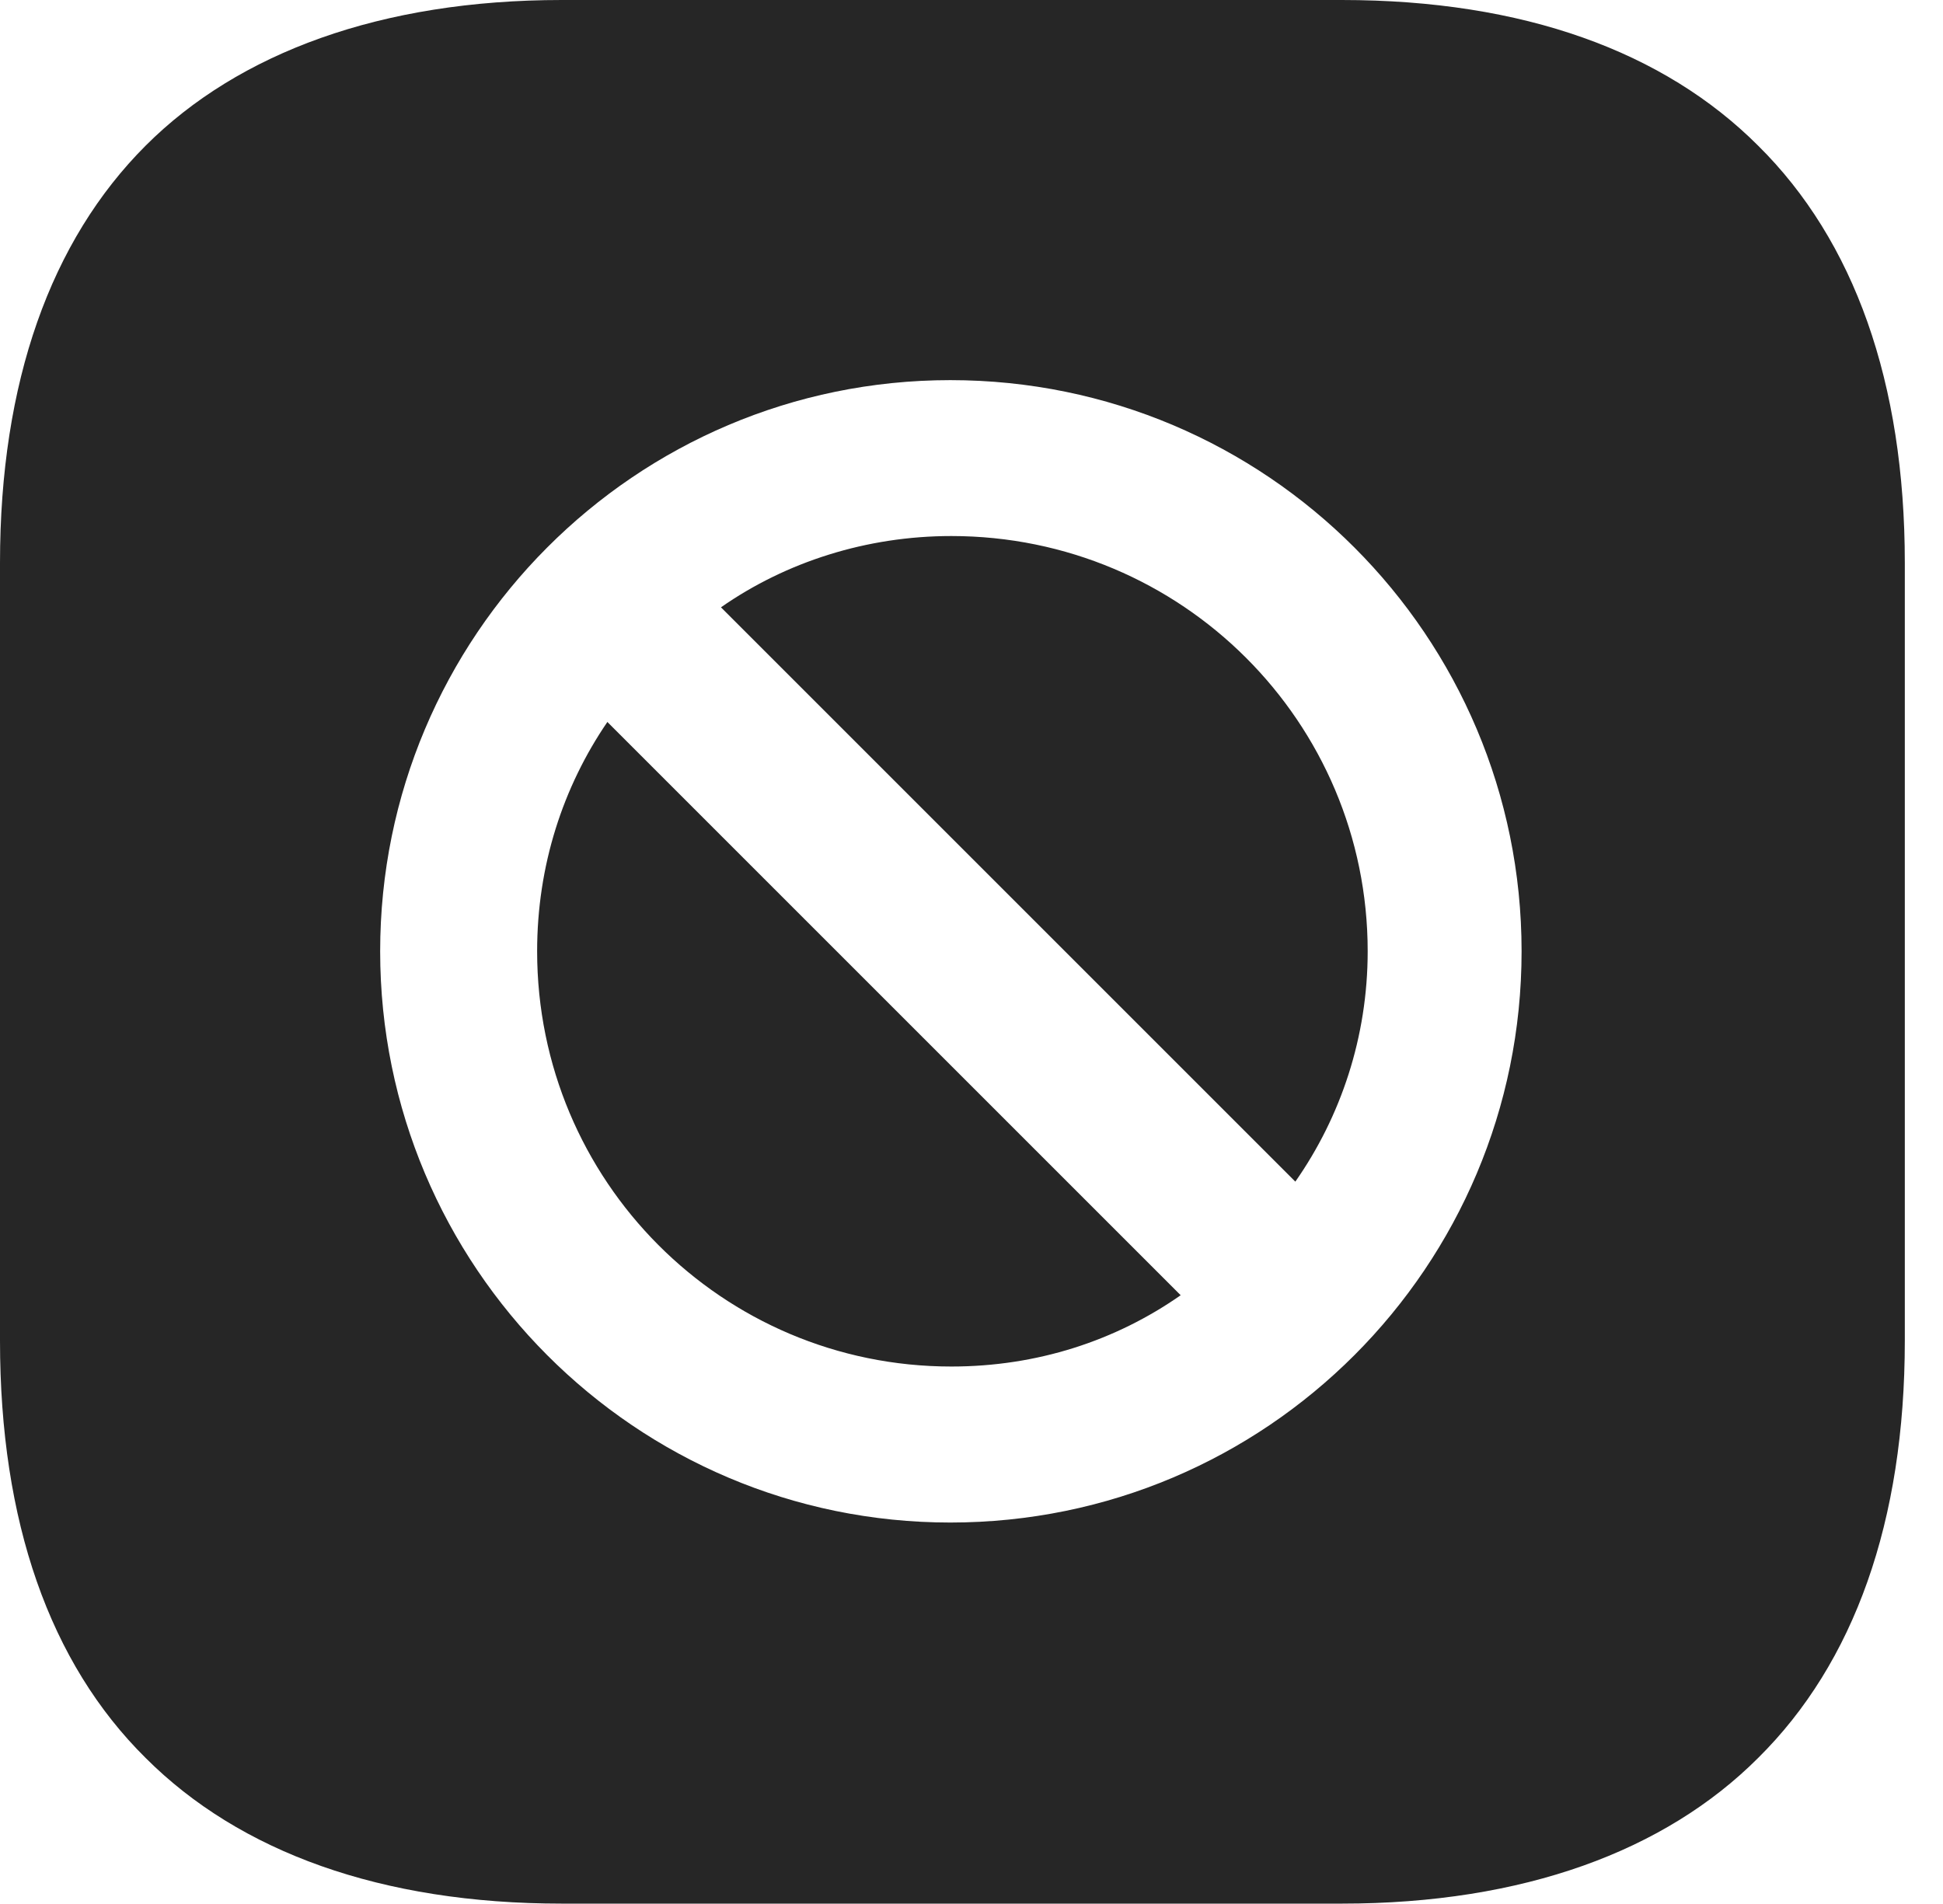 <?xml version="1.0" encoding="UTF-8"?>
<!--Generator: Apple Native CoreSVG 341-->
<!DOCTYPE svg
PUBLIC "-//W3C//DTD SVG 1.1//EN"
       "http://www.w3.org/Graphics/SVG/1.1/DTD/svg11.dtd">
<svg version="1.1" xmlns="http://www.w3.org/2000/svg" xmlns:xlink="http://www.w3.org/1999/xlink" viewBox="0 0 18.369 17.998">
 <g>
  <rect height="17.998" opacity="0" width="18.369" x="0" y="0"/>
  <path d="M16.621 1.377C17.529 2.275 18.008 3.613 18.008 5.322L18.008 12.676C18.008 14.385 17.529 15.723 16.621 16.621C15.742 17.5 14.404 17.998 12.685 17.998L5.312 17.998C3.604 17.998 2.266 17.51 1.377 16.621C0.469 15.723 0 14.385 0 12.676L0 5.322C0 3.613 0.479 2.275 1.377 1.377C2.256 0.498 3.604 0 5.312 0L12.685 0C14.404 0 15.732 0.488 16.621 1.377ZM3.594 8.994C3.594 11.973 6.006 14.395 8.984 14.395C11.973 14.395 14.385 11.973 14.385 8.994C14.385 6.016 11.973 3.594 8.984 3.594C6.006 3.594 3.594 6.016 3.594 8.994ZM11.162 12.246C10.547 12.676 9.805 12.92 8.994 12.92C6.826 12.92 5.078 11.162 5.078 8.994C5.078 8.184 5.322 7.441 5.742 6.826ZM12.93 8.994C12.93 9.805 12.676 10.557 12.246 11.172L6.816 5.742C7.432 5.312 8.193 5.068 8.994 5.068C11.172 5.068 12.93 6.826 12.93 8.994Z" fill="black" fill-opacity="0.85"/>
 </g>
</svg>
